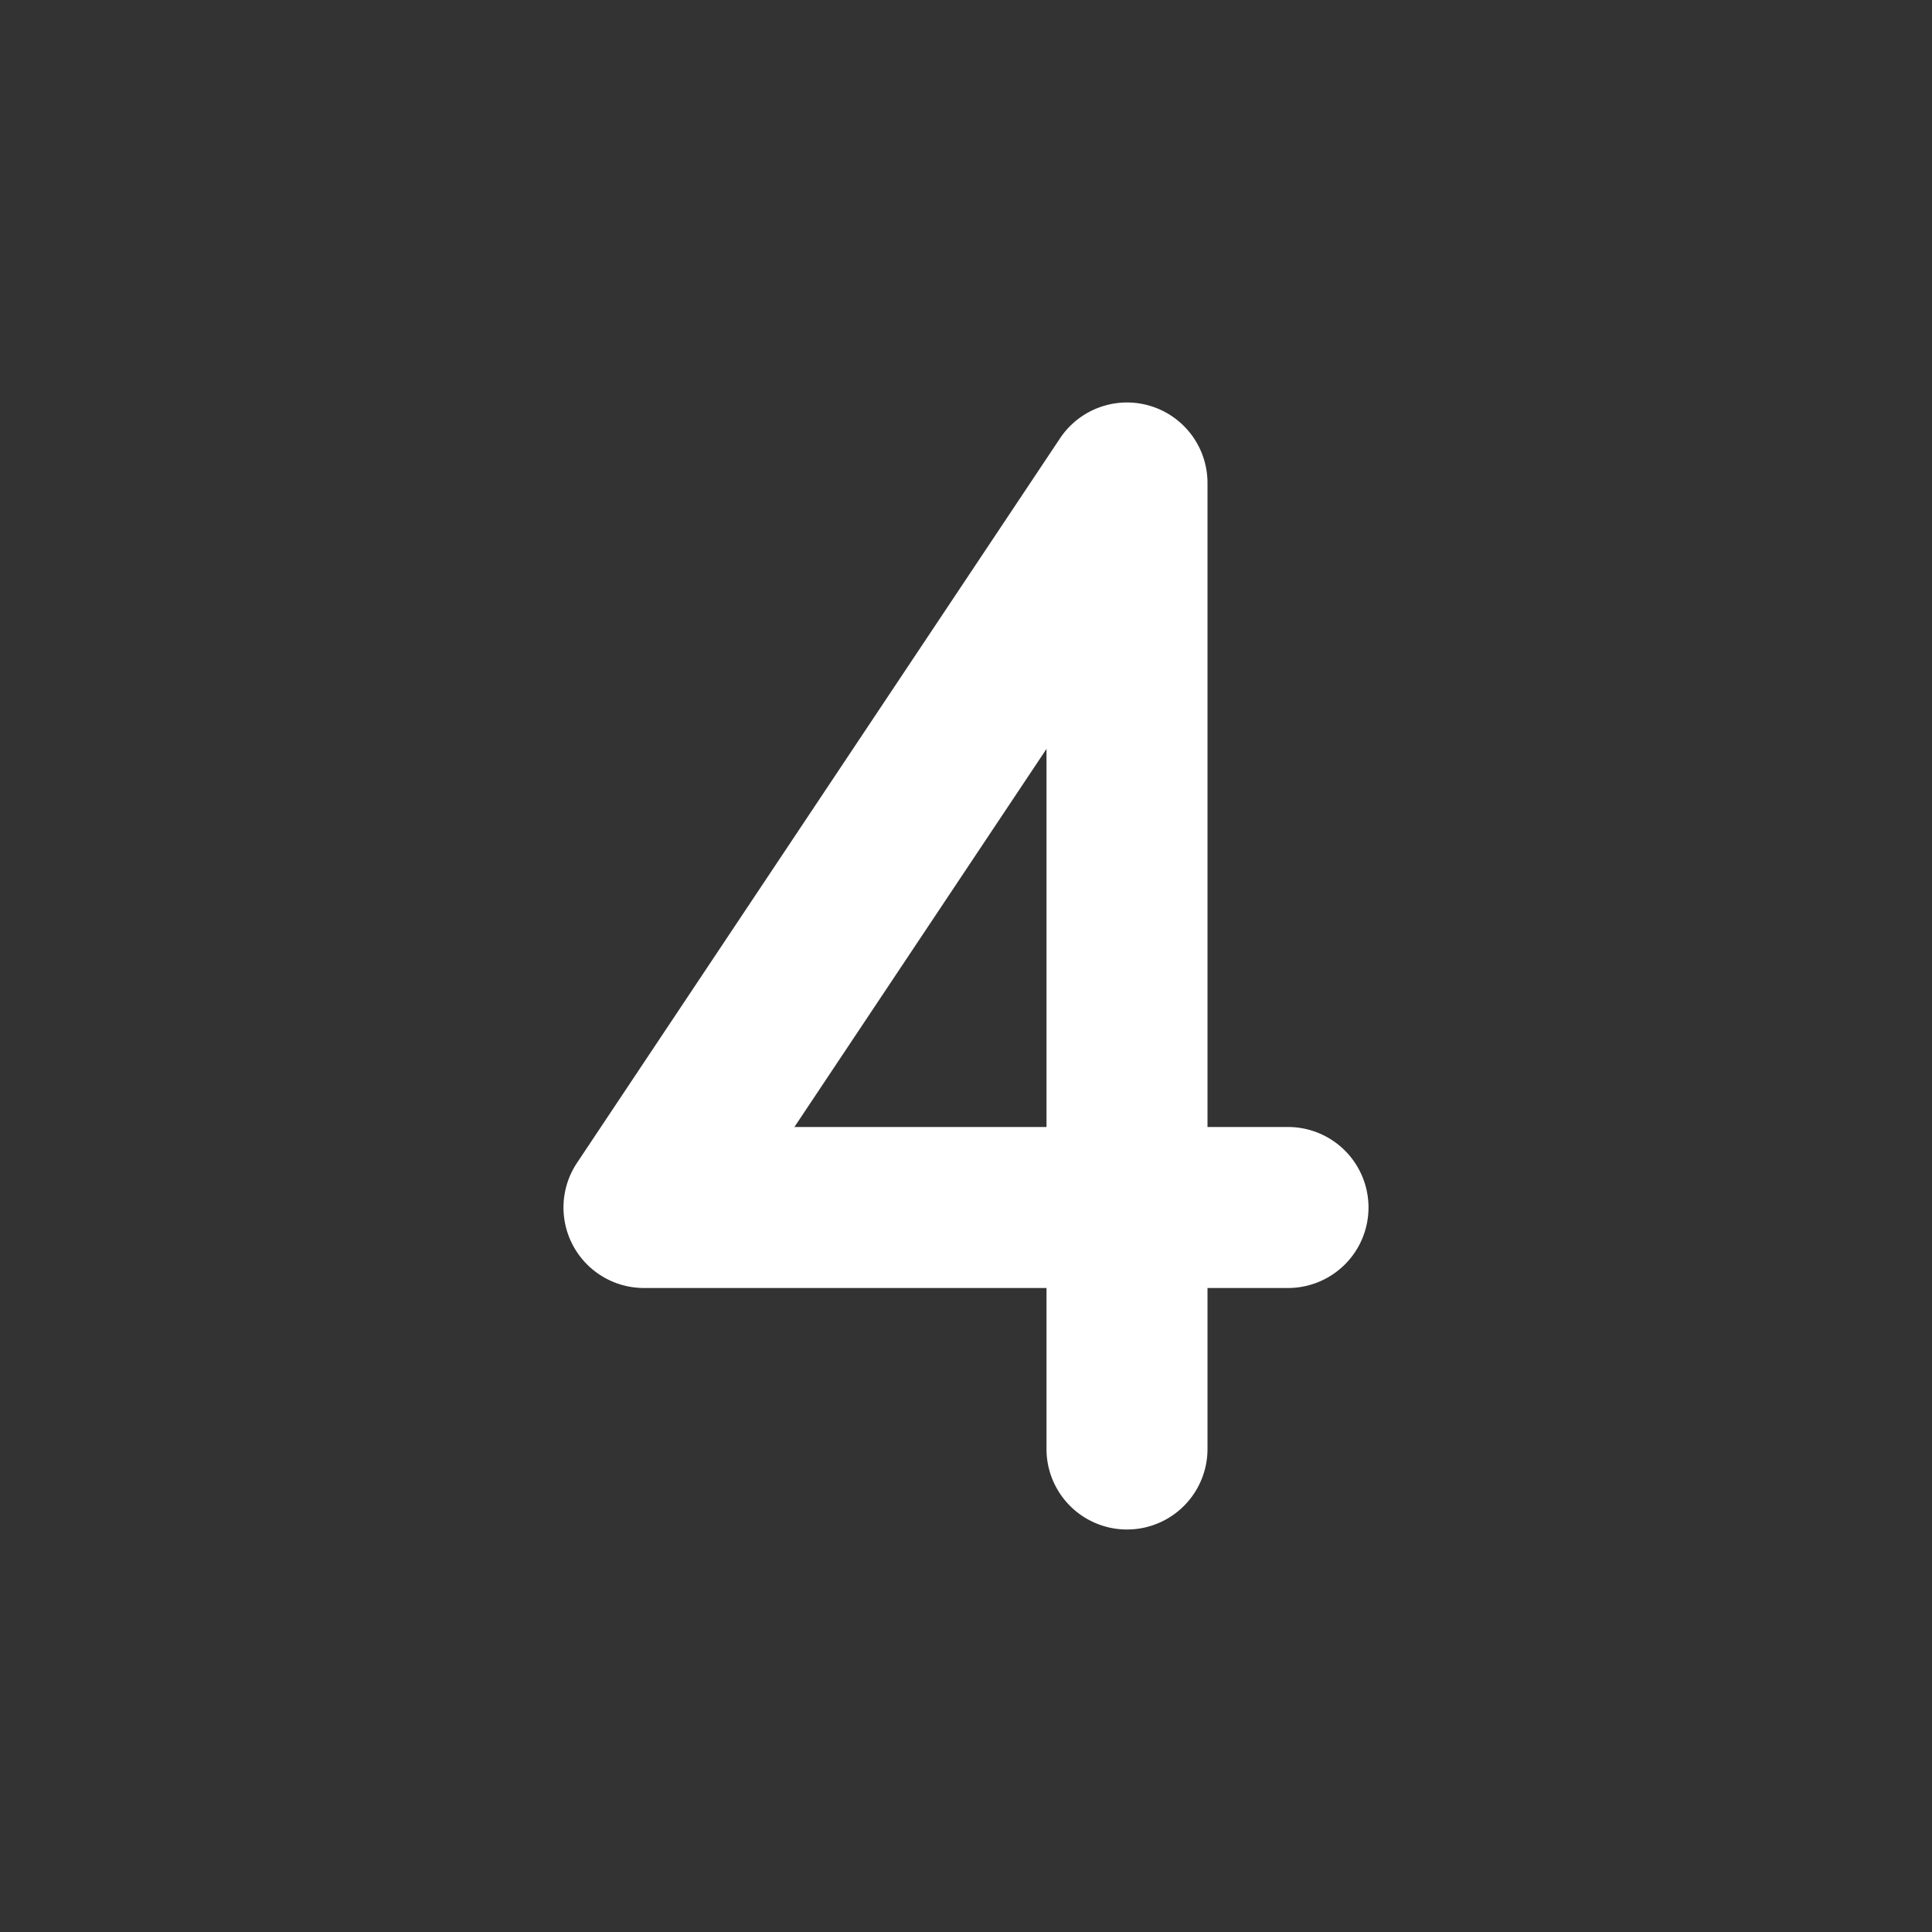 <svg xmlns="http://www.w3.org/2000/svg" width="48" height="48" fill="none"><path fill="#333" d="M26 18.606V28h-6.263L26 18.606Z"/><path fill="#333" fill-rule="evenodd" d="M48 0H0v48h48V0ZM30 12a2 2 0 0 0-3.664-1.11l-12 18A2 2 0 0 0 16 32h10v4a2 2 0 0 0 4 0v-4h2a2 2 0 1 0 0-4h-2V12Z" clip-rule="evenodd"/></svg>
